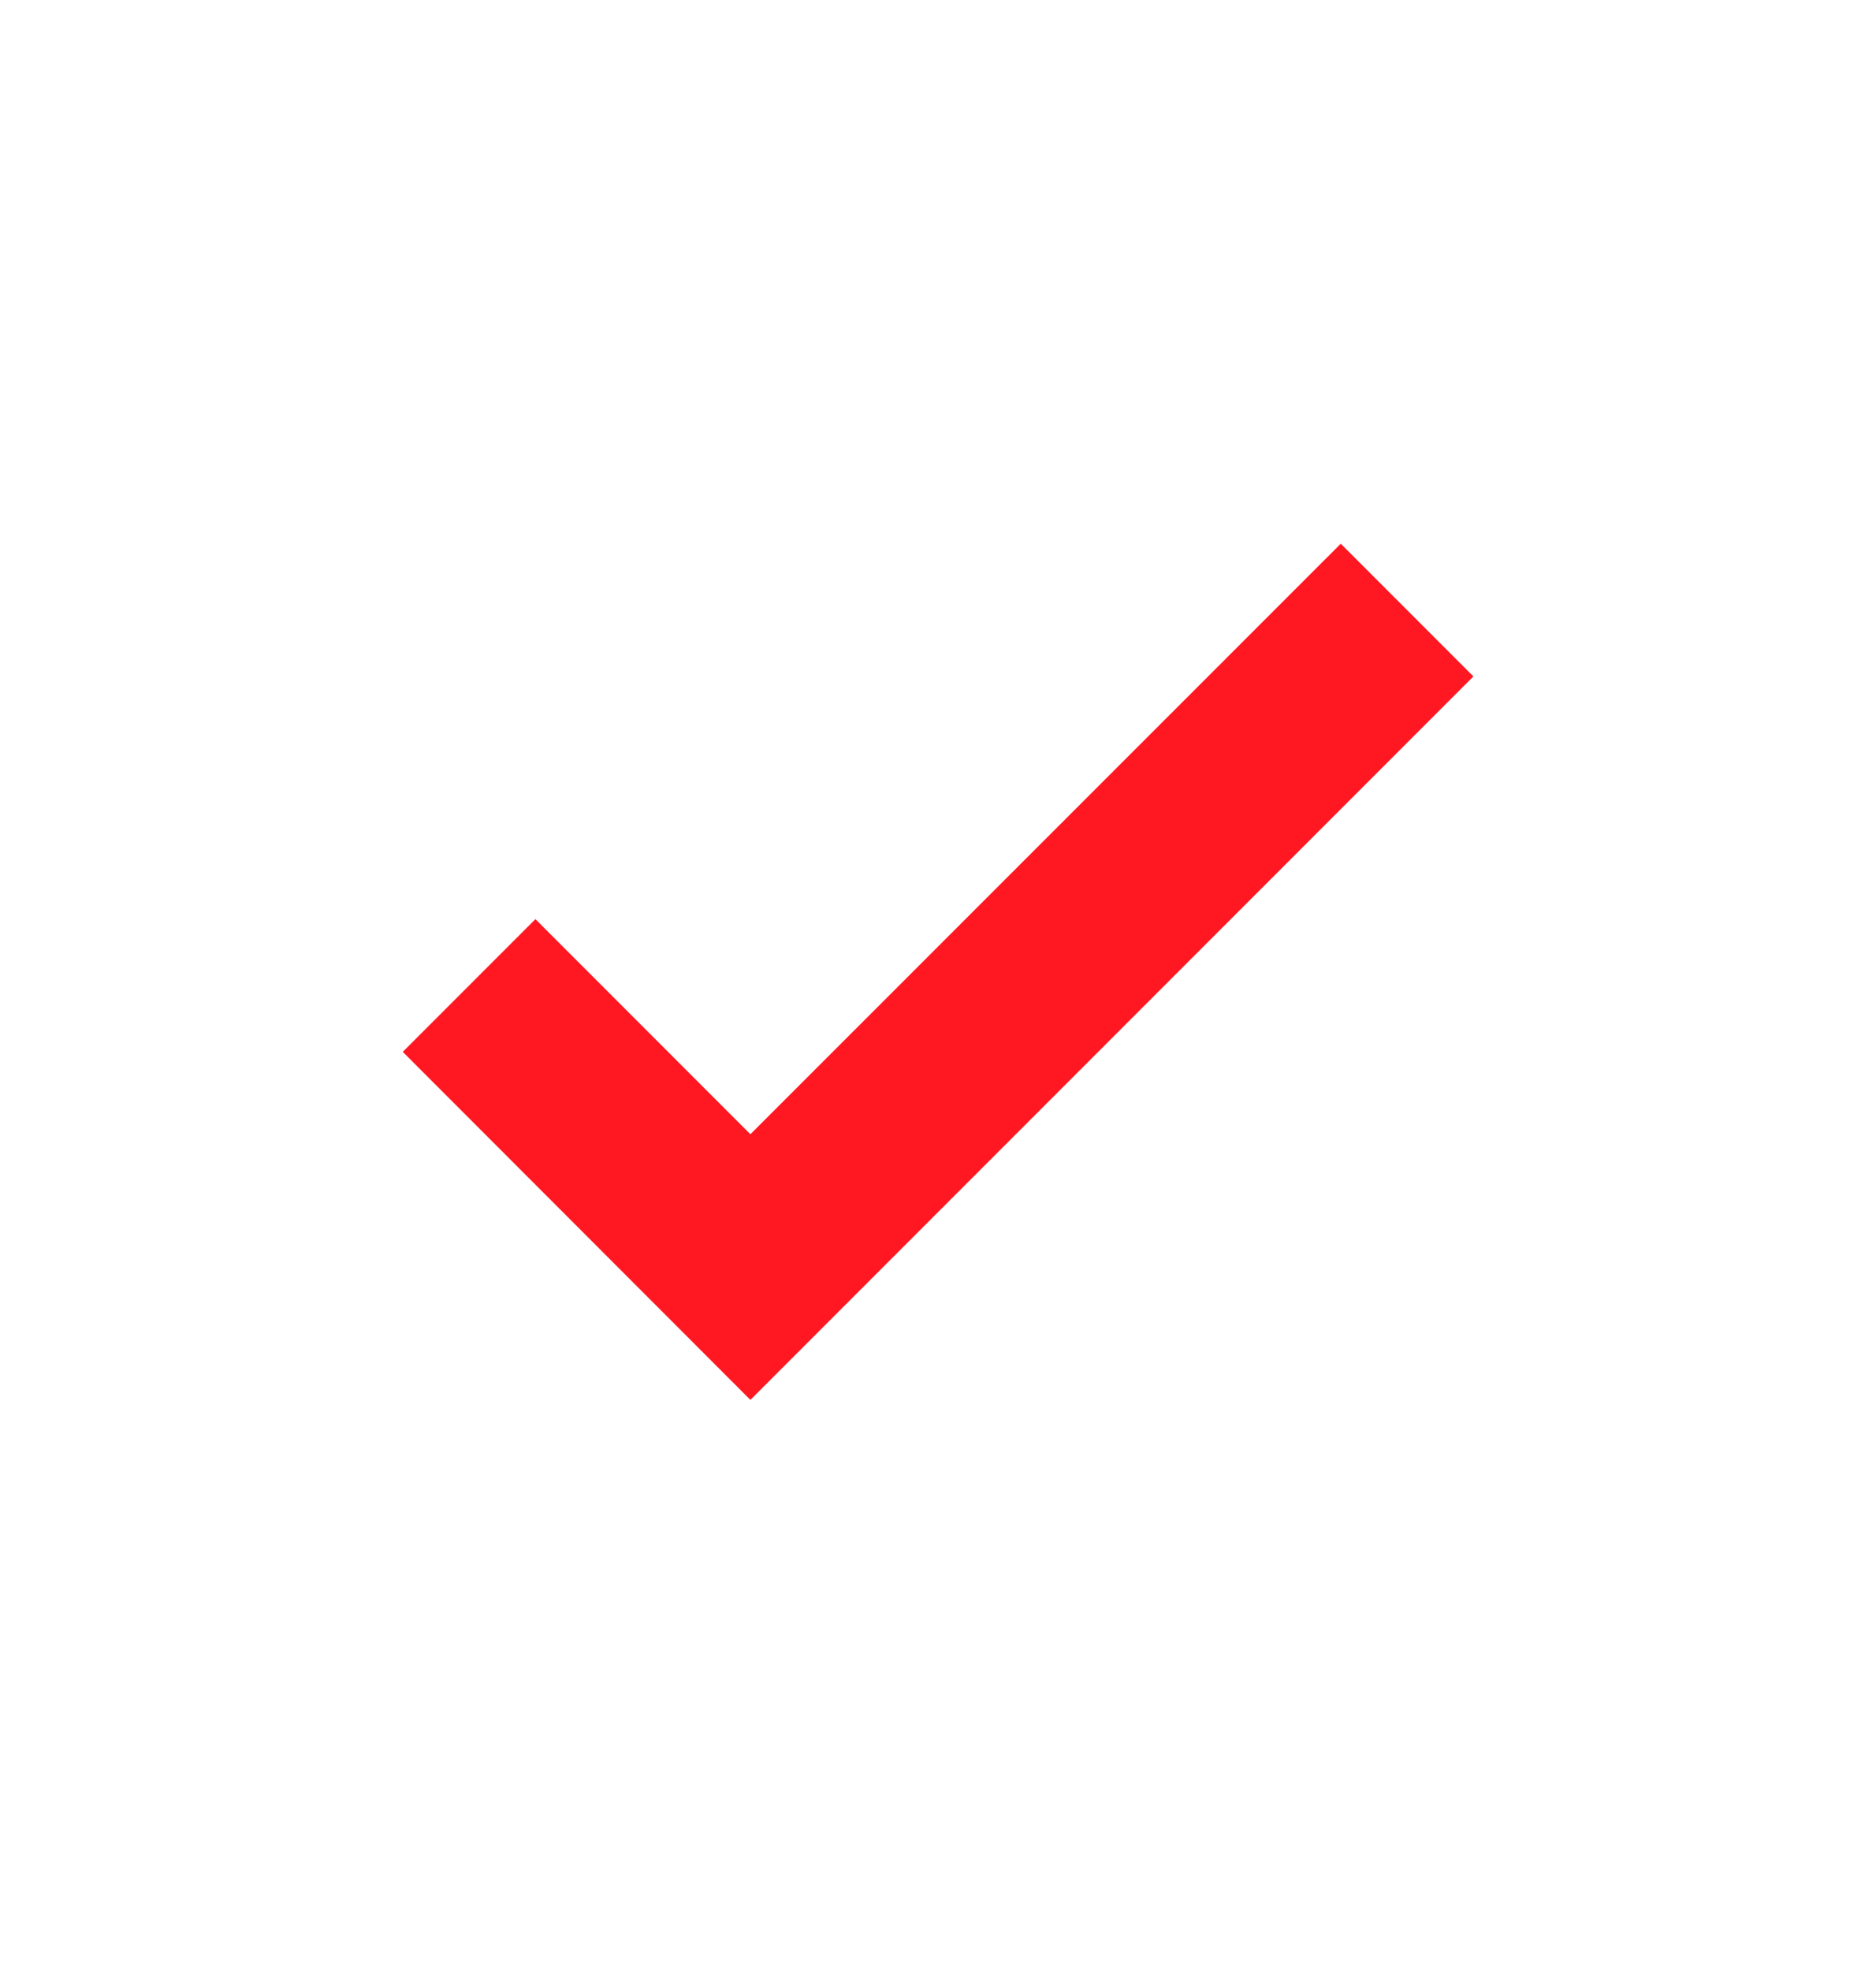 <svg xmlns="http://www.w3.org/2000/svg" width="20" height="21" viewBox="0 0 20 21" fill="#FF1721">
    <path fill-rule="evenodd" d="M8 11.585L5.708 9.293 4.294 10.707 8 14.415 15.708 6.707 14.294 5.293z" transform="translate(0 .5)"/>
</svg>
